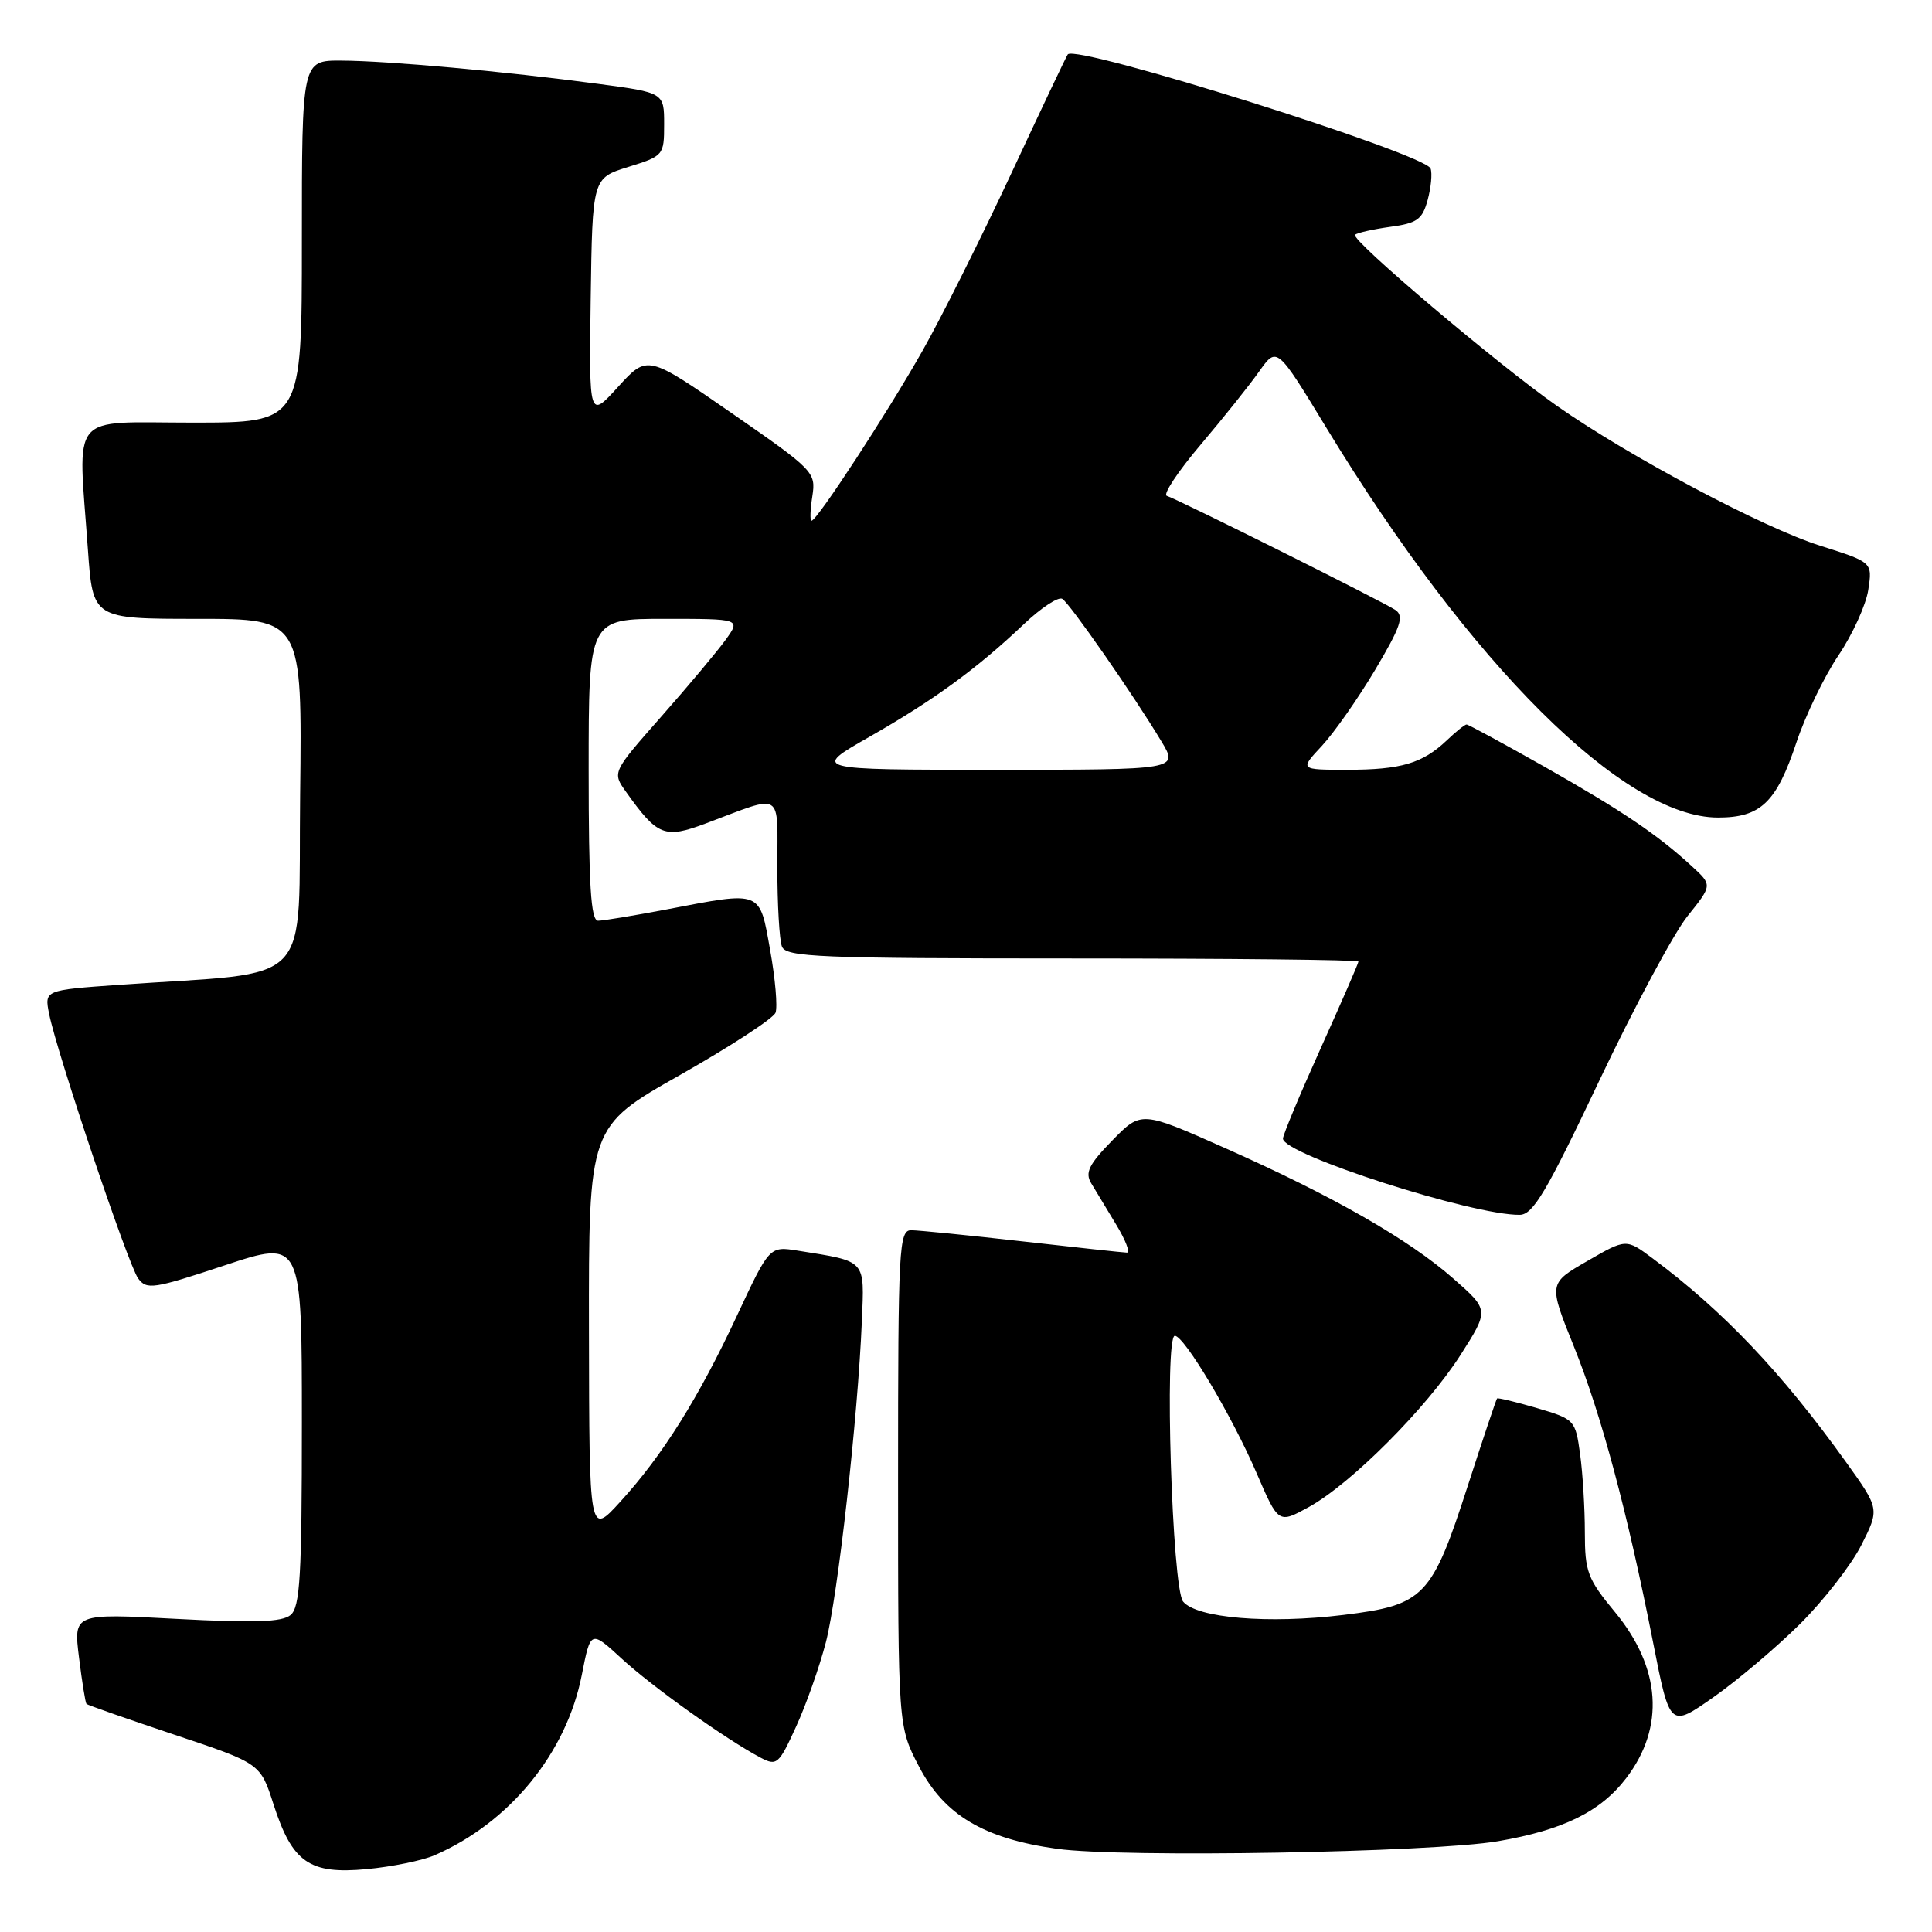 <?xml version="1.0" encoding="UTF-8" standalone="no"?>
<!DOCTYPE svg PUBLIC "-//W3C//DTD SVG 1.1//EN" "http://www.w3.org/Graphics/SVG/1.1/DTD/svg11.dtd" >
<svg xmlns="http://www.w3.org/2000/svg" xmlns:xlink="http://www.w3.org/1999/xlink" version="1.1" viewBox="0 0 256 256">
 <g >
 <path fill="currentColor"
d=" M 57.59 245.83 C 67.55 241.49 75.06 232.29 77.09 221.94 C 78.26 215.99 78.26 215.99 82.39 219.79 C 86.43 223.51 96.22 230.49 100.78 232.90 C 102.93 234.03 103.20 233.80 105.48 228.80 C 106.82 225.89 108.59 220.85 109.43 217.62 C 111.02 211.48 113.67 187.86 114.20 175.08 C 114.54 166.80 114.89 167.19 105.73 165.72 C 101.96 165.12 101.96 165.12 97.65 174.34 C 92.54 185.29 87.79 192.85 82.18 199.00 C 78.08 203.50 78.08 203.50 78.04 176.40 C 78.00 149.29 78.00 149.29 90.11 142.44 C 96.77 138.66 102.46 134.96 102.76 134.19 C 103.05 133.43 102.73 129.70 102.05 125.91 C 100.62 117.90 101.04 118.07 88.34 120.50 C 84.03 121.32 79.94 122.00 79.25 122.00 C 78.29 122.00 78.00 117.33 78.00 102.00 C 78.00 82.00 78.00 82.00 88.07 82.00 C 98.14 82.00 98.14 82.00 96.17 84.75 C 95.08 86.26 91.25 90.84 87.65 94.92 C 81.11 102.34 81.11 102.34 82.95 104.92 C 87.13 110.80 88.06 111.16 93.55 109.10 C 103.92 105.21 103.00 104.65 103.00 114.85 C 103.00 119.79 103.27 124.55 103.61 125.42 C 104.15 126.82 108.48 127.00 142.11 127.00 C 162.95 127.00 180.00 127.18 180.00 127.41 C 180.00 127.64 177.75 132.81 175.00 138.90 C 172.25 145.00 170.00 150.38 170.00 150.87 C 170.00 152.96 195.16 161.06 201.38 160.97 C 203.14 160.95 204.94 157.90 211.90 143.22 C 216.53 133.47 221.79 123.65 223.61 121.39 C 226.90 117.28 226.90 117.28 224.20 114.80 C 219.61 110.58 214.88 107.39 204.62 101.58 C 199.19 98.51 194.56 96.00 194.33 96.00 C 194.10 96.00 192.92 96.94 191.71 98.10 C 188.48 101.16 185.64 102.00 178.53 102.00 C 172.20 102.00 172.20 102.00 175.15 98.84 C 176.77 97.10 179.95 92.56 182.22 88.75 C 185.60 83.05 186.08 81.65 184.92 80.84 C 183.45 79.82 156.33 66.28 154.60 65.70 C 154.07 65.52 156.08 62.48 159.08 58.94 C 162.08 55.40 165.58 51.02 166.86 49.20 C 169.20 45.91 169.20 45.91 175.76 56.70 C 194.86 88.11 215.18 108.33 227.65 108.33 C 233.31 108.33 235.39 106.34 238.05 98.34 C 239.23 94.81 241.72 89.64 243.60 86.85 C 245.48 84.06 247.26 80.14 247.56 78.14 C 248.11 74.50 248.11 74.50 241.22 72.32 C 233.64 69.93 215.99 60.56 206.34 53.81 C 198.41 48.26 178.92 31.75 179.55 31.11 C 179.82 30.85 181.91 30.38 184.20 30.06 C 187.78 29.58 188.47 29.08 189.17 26.50 C 189.62 24.85 189.80 22.97 189.56 22.33 C 188.83 20.37 142.73 5.86 141.49 7.20 C 141.33 7.37 137.97 14.46 134.01 22.96 C 130.04 31.46 124.75 42.04 122.25 46.46 C 117.56 54.75 108.25 69.00 107.53 69.00 C 107.31 69.00 107.36 67.54 107.64 65.75 C 108.13 62.58 107.86 62.30 96.96 54.75 C 85.78 47.00 85.78 47.00 81.91 51.25 C 78.05 55.50 78.05 55.50 78.27 39.55 C 78.50 23.60 78.50 23.60 83.25 22.12 C 87.92 20.67 88.00 20.58 88.00 16.47 C 88.00 12.28 88.00 12.28 79.25 11.11 C 66.89 9.46 51.42 8.06 45.25 8.03 C 40.00 8.00 40.00 8.00 40.00 32.00 C 40.00 56.00 40.00 56.00 25.50 56.00 C 8.94 56.00 10.33 54.31 11.65 72.85 C 12.30 82.00 12.30 82.00 26.17 82.00 C 40.04 82.00 40.04 82.00 39.77 105.25 C 39.47 131.39 42.09 128.64 15.69 130.50 C 5.88 131.20 5.88 131.20 6.51 134.35 C 7.55 139.54 16.98 167.58 18.30 169.39 C 19.43 170.94 20.33 170.80 29.76 167.67 C 40.00 164.28 40.00 164.28 40.00 188.52 C 40.00 208.83 39.76 212.96 38.50 214.00 C 37.37 214.94 33.67 215.06 23.37 214.51 C 9.74 213.78 9.74 213.78 10.47 219.64 C 10.87 222.86 11.31 225.62 11.46 225.78 C 11.60 225.93 16.84 227.76 23.11 229.86 C 34.50 233.66 34.50 233.66 36.24 239.08 C 38.73 246.80 40.99 248.38 48.59 247.67 C 51.93 247.36 55.98 246.53 57.59 245.83 Z  M 198.50 243.97 C 207.14 242.49 212.10 240.05 215.49 235.60 C 220.63 228.87 220.09 221.00 214.00 213.62 C 210.36 209.22 210.00 208.27 210.00 203.03 C 210.00 199.87 209.72 195.21 209.37 192.68 C 208.75 188.15 208.65 188.05 203.66 186.58 C 200.86 185.76 198.48 185.19 198.37 185.30 C 198.26 185.41 196.53 190.56 194.53 196.75 C 189.71 211.67 188.75 212.67 178.00 213.99 C 168.09 215.20 158.58 214.41 156.77 212.22 C 155.31 210.47 154.26 177.00 155.67 177.00 C 156.92 177.00 163.23 187.59 166.51 195.20 C 169.40 201.90 169.40 201.90 173.41 199.70 C 179.02 196.61 189.01 186.60 193.52 179.55 C 197.32 173.59 197.32 173.59 192.60 169.44 C 186.67 164.22 176.66 158.50 162.36 152.14 C 151.22 147.19 151.22 147.19 147.38 151.12 C 144.29 154.28 143.75 155.38 144.58 156.77 C 145.15 157.72 146.64 160.19 147.89 162.25 C 149.14 164.31 149.79 165.99 149.33 165.98 C 148.87 165.97 142.65 165.30 135.50 164.49 C 128.35 163.68 121.71 163.02 120.75 163.01 C 119.12 163.00 119.00 165.23 119.00 195.89 C 119.00 228.77 119.00 228.77 121.78 234.09 C 125.13 240.51 130.37 243.63 140.07 244.98 C 148.70 246.18 189.74 245.47 198.50 243.97 Z  M 238.50 215.20 C 241.63 212.09 245.29 207.39 246.63 204.75 C 249.06 199.94 249.06 199.94 244.60 193.72 C 236.09 181.87 228.37 173.73 218.98 166.74 C 215.47 164.12 215.47 164.12 210.33 167.09 C 205.18 170.06 205.18 170.06 208.53 178.37 C 212.19 187.45 215.63 200.31 219.06 217.72 C 221.27 228.94 221.27 228.94 227.04 224.89 C 230.21 222.67 235.37 218.30 238.50 215.20 Z  M 115.21 97.63 C 123.74 92.77 129.44 88.61 135.66 82.71 C 137.94 80.54 140.24 79.03 140.76 79.35 C 141.77 79.98 150.18 92.06 153.90 98.25 C 156.16 102.00 156.16 102.00 131.86 102.00 C 107.55 102.00 107.55 102.00 115.21 97.63 Z "/>
</g>
</svg>